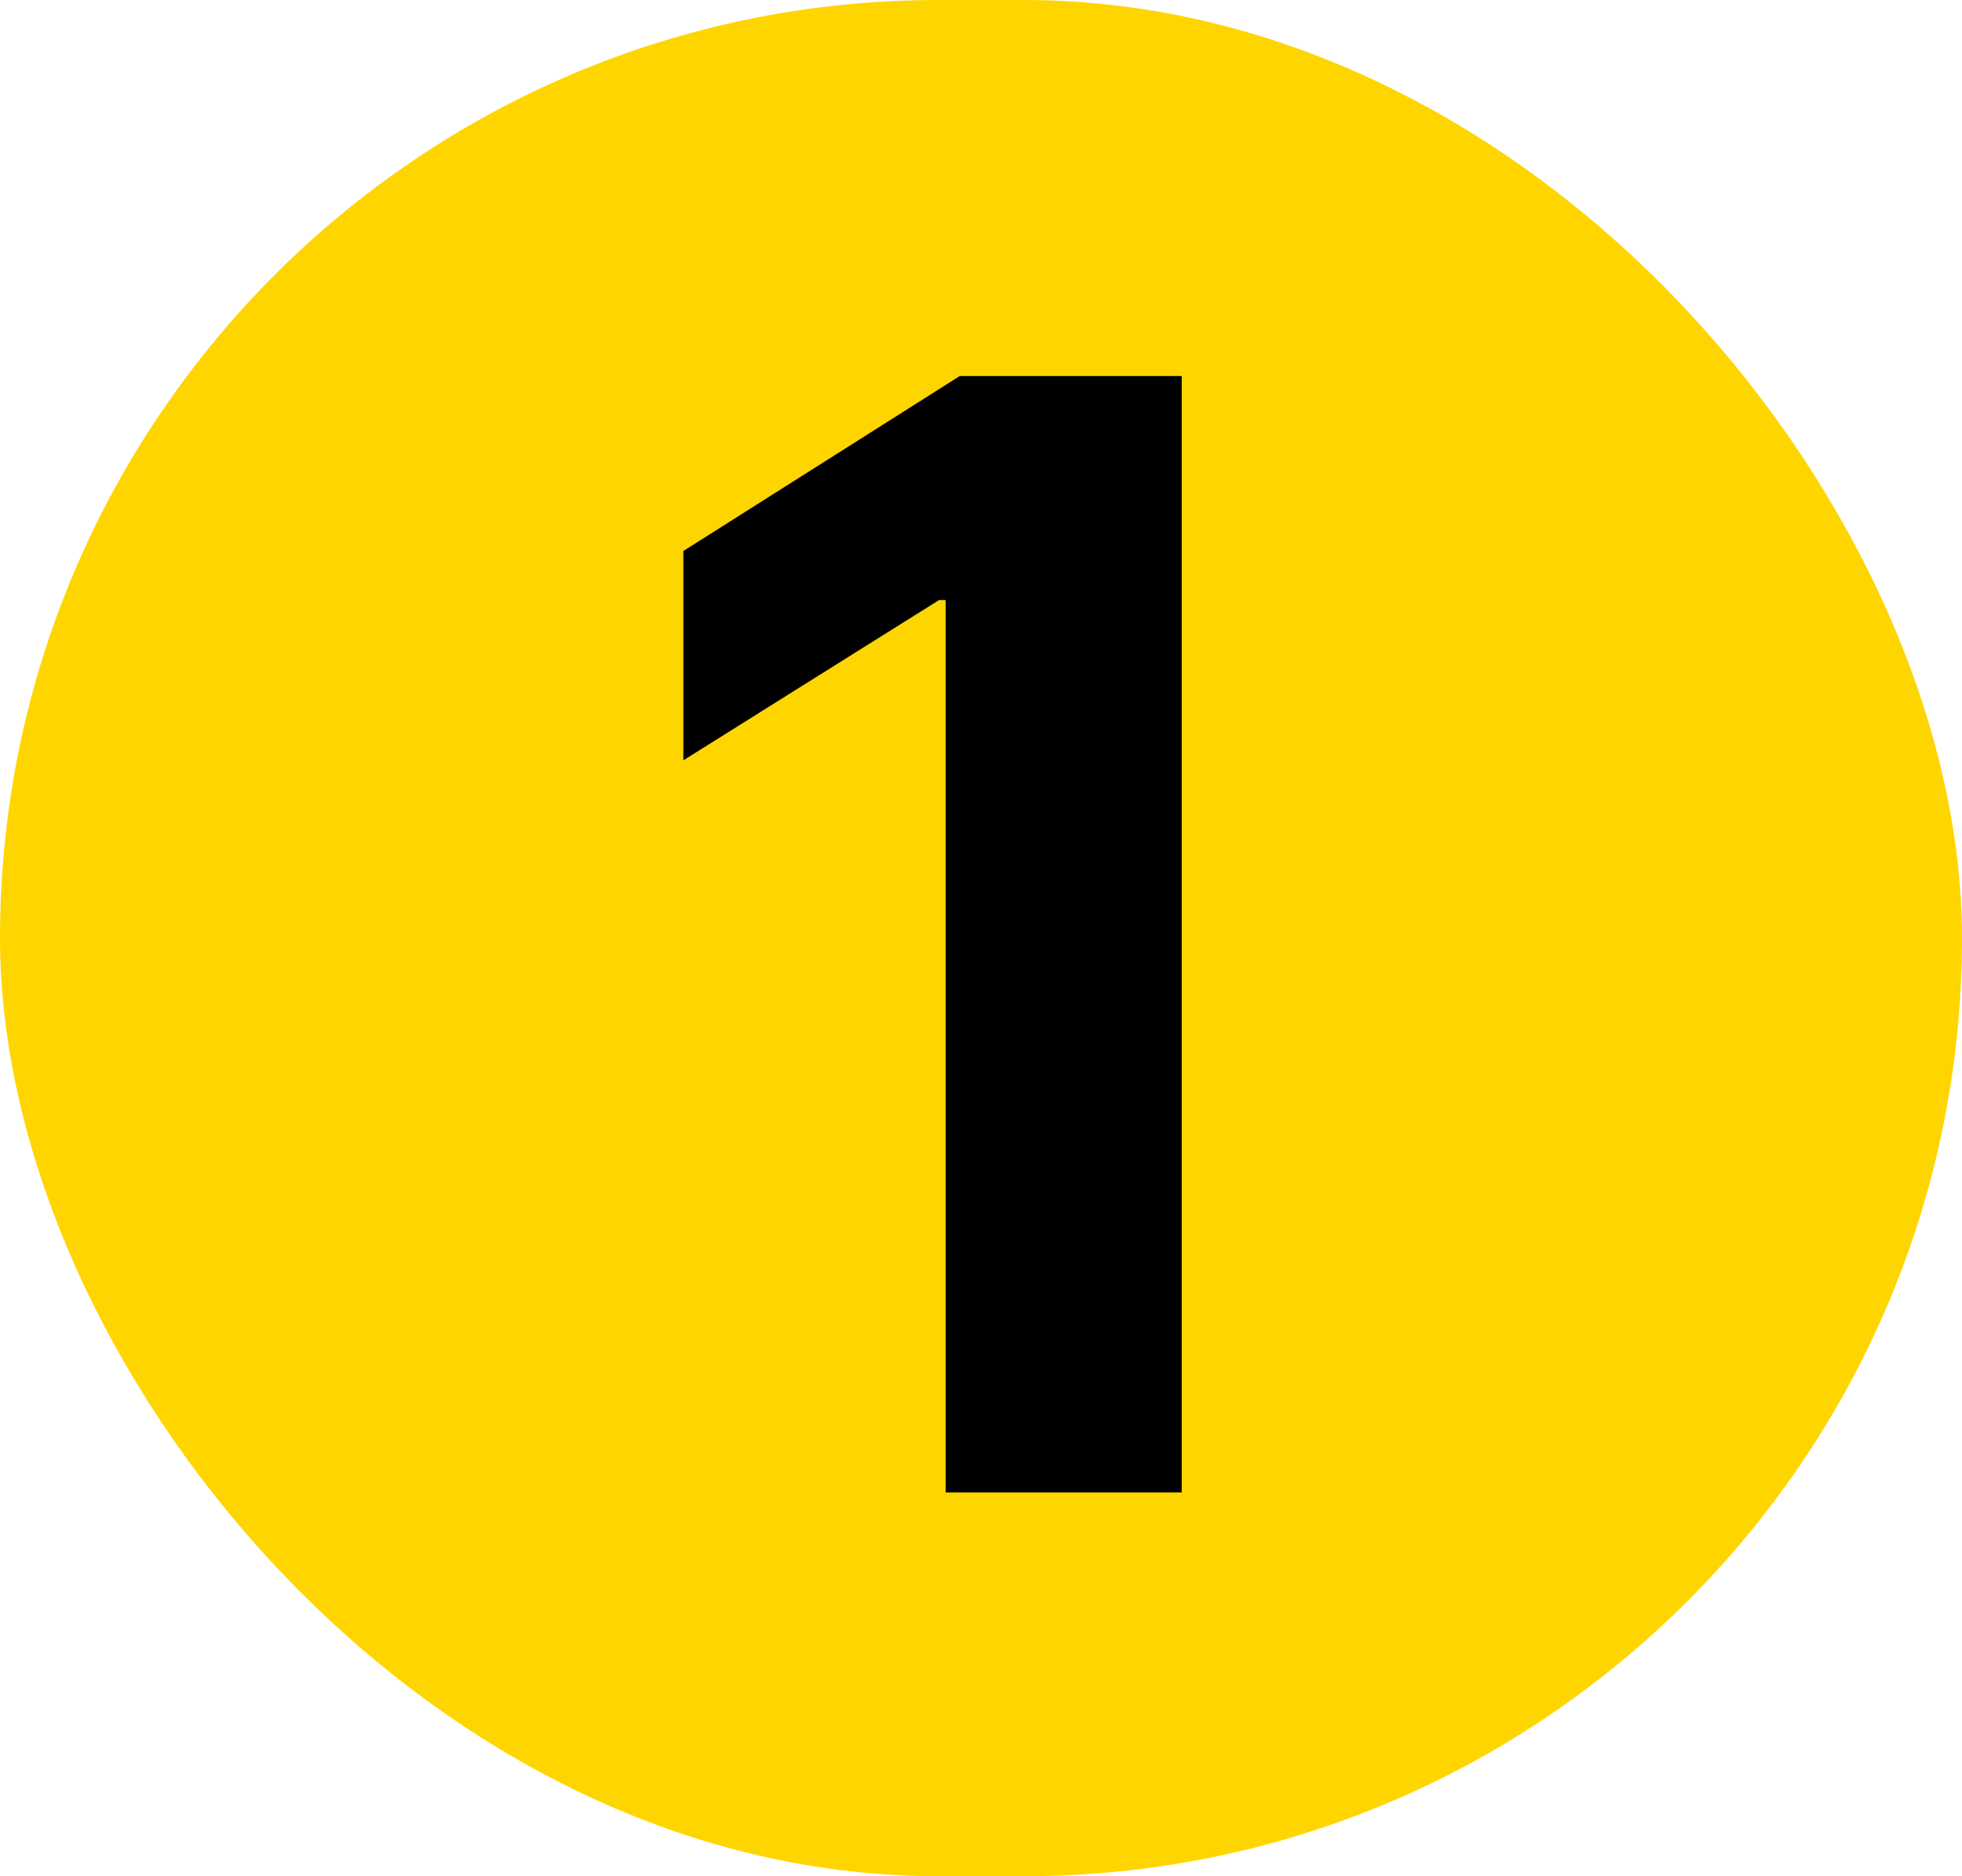 <svg width="46" height="44" viewBox="0 0 46 44" fill="none" xmlns="http://www.w3.org/2000/svg">
<rect x="0.5" y="0.5" width="45" height="43" rx="21.5" fill="#FFD500" stroke="#FFD500"/>
<path d="M27.706 8.818V35H22.171V14.072H22.017L16.021 17.831V12.922L22.503 8.818H27.706Z" fill="black"/>
</svg>
